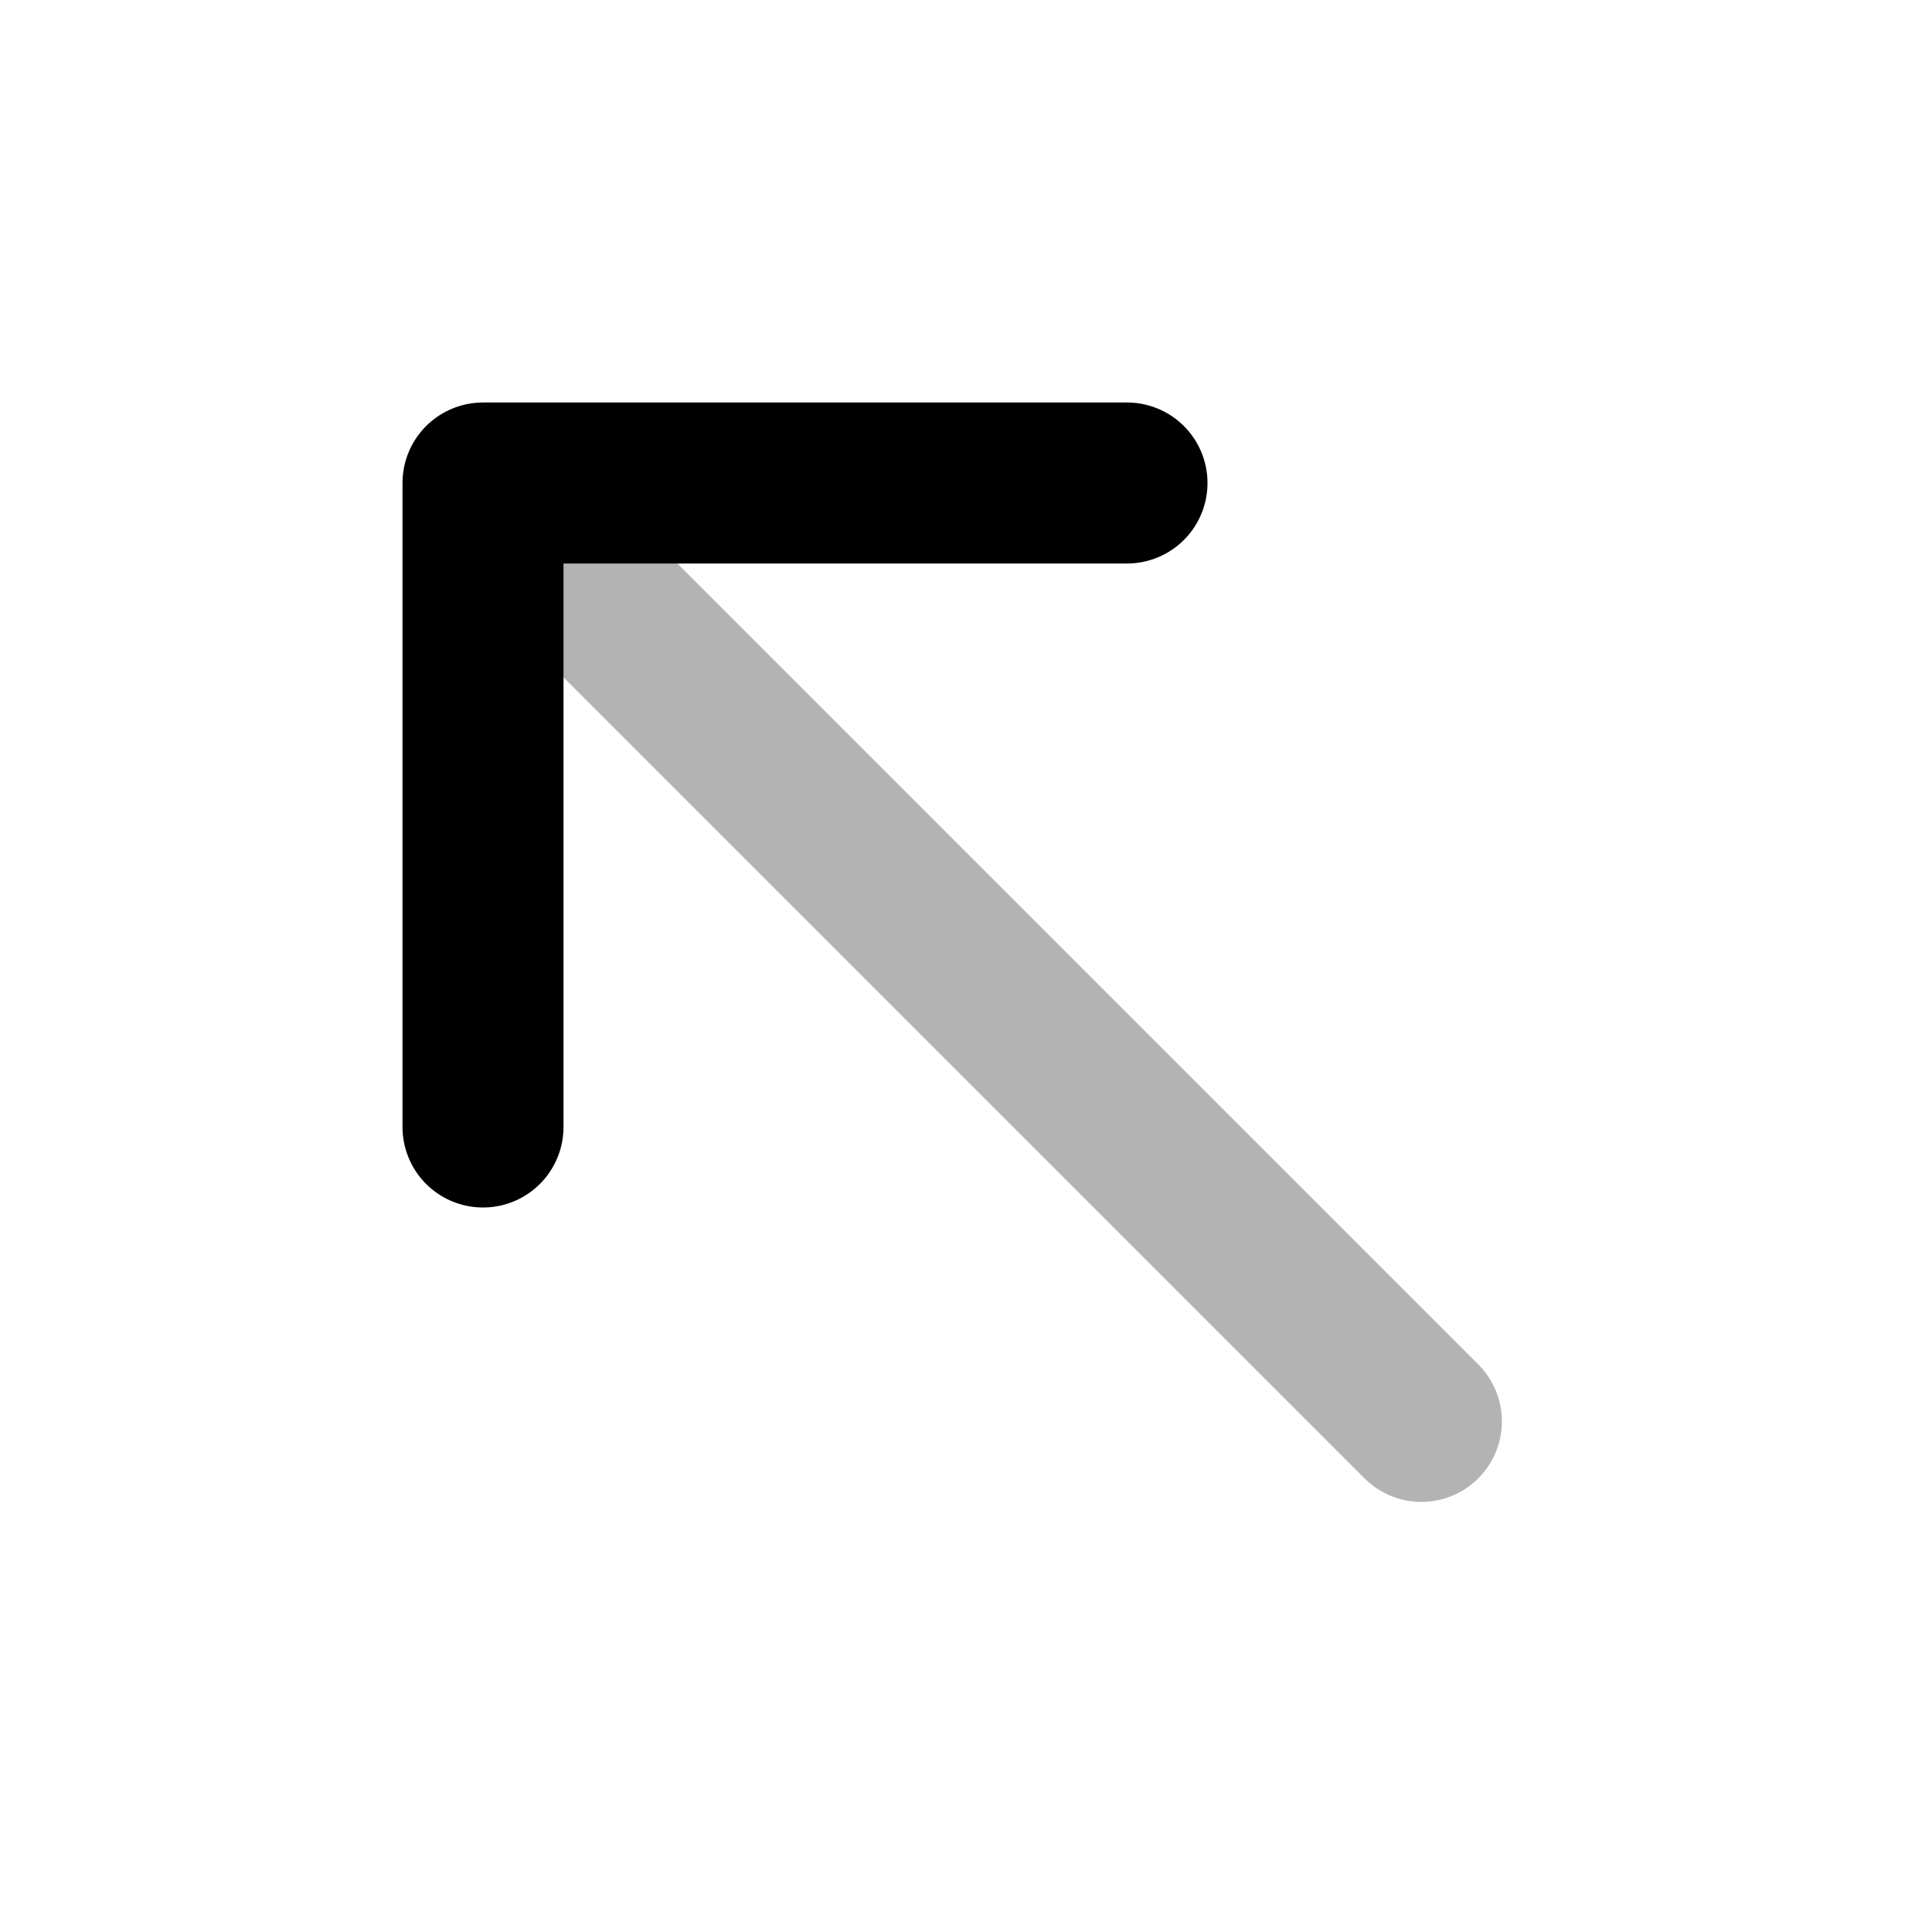 <svg width="24" height="24" viewBox="0 0 24 24" fill="none" xmlns="http://www.w3.org/2000/svg">
    <path opacity="0.3" d="M6.343 6.343L17.657 17.657" stroke="currentColor" stroke-width="2" stroke-linecap="round" stroke-linejoin="round"/>
    <path d="M14 6L6 6L6 14" stroke="currentColor" stroke-width="2" stroke-linecap="round" stroke-linejoin="round"/>
</svg>
